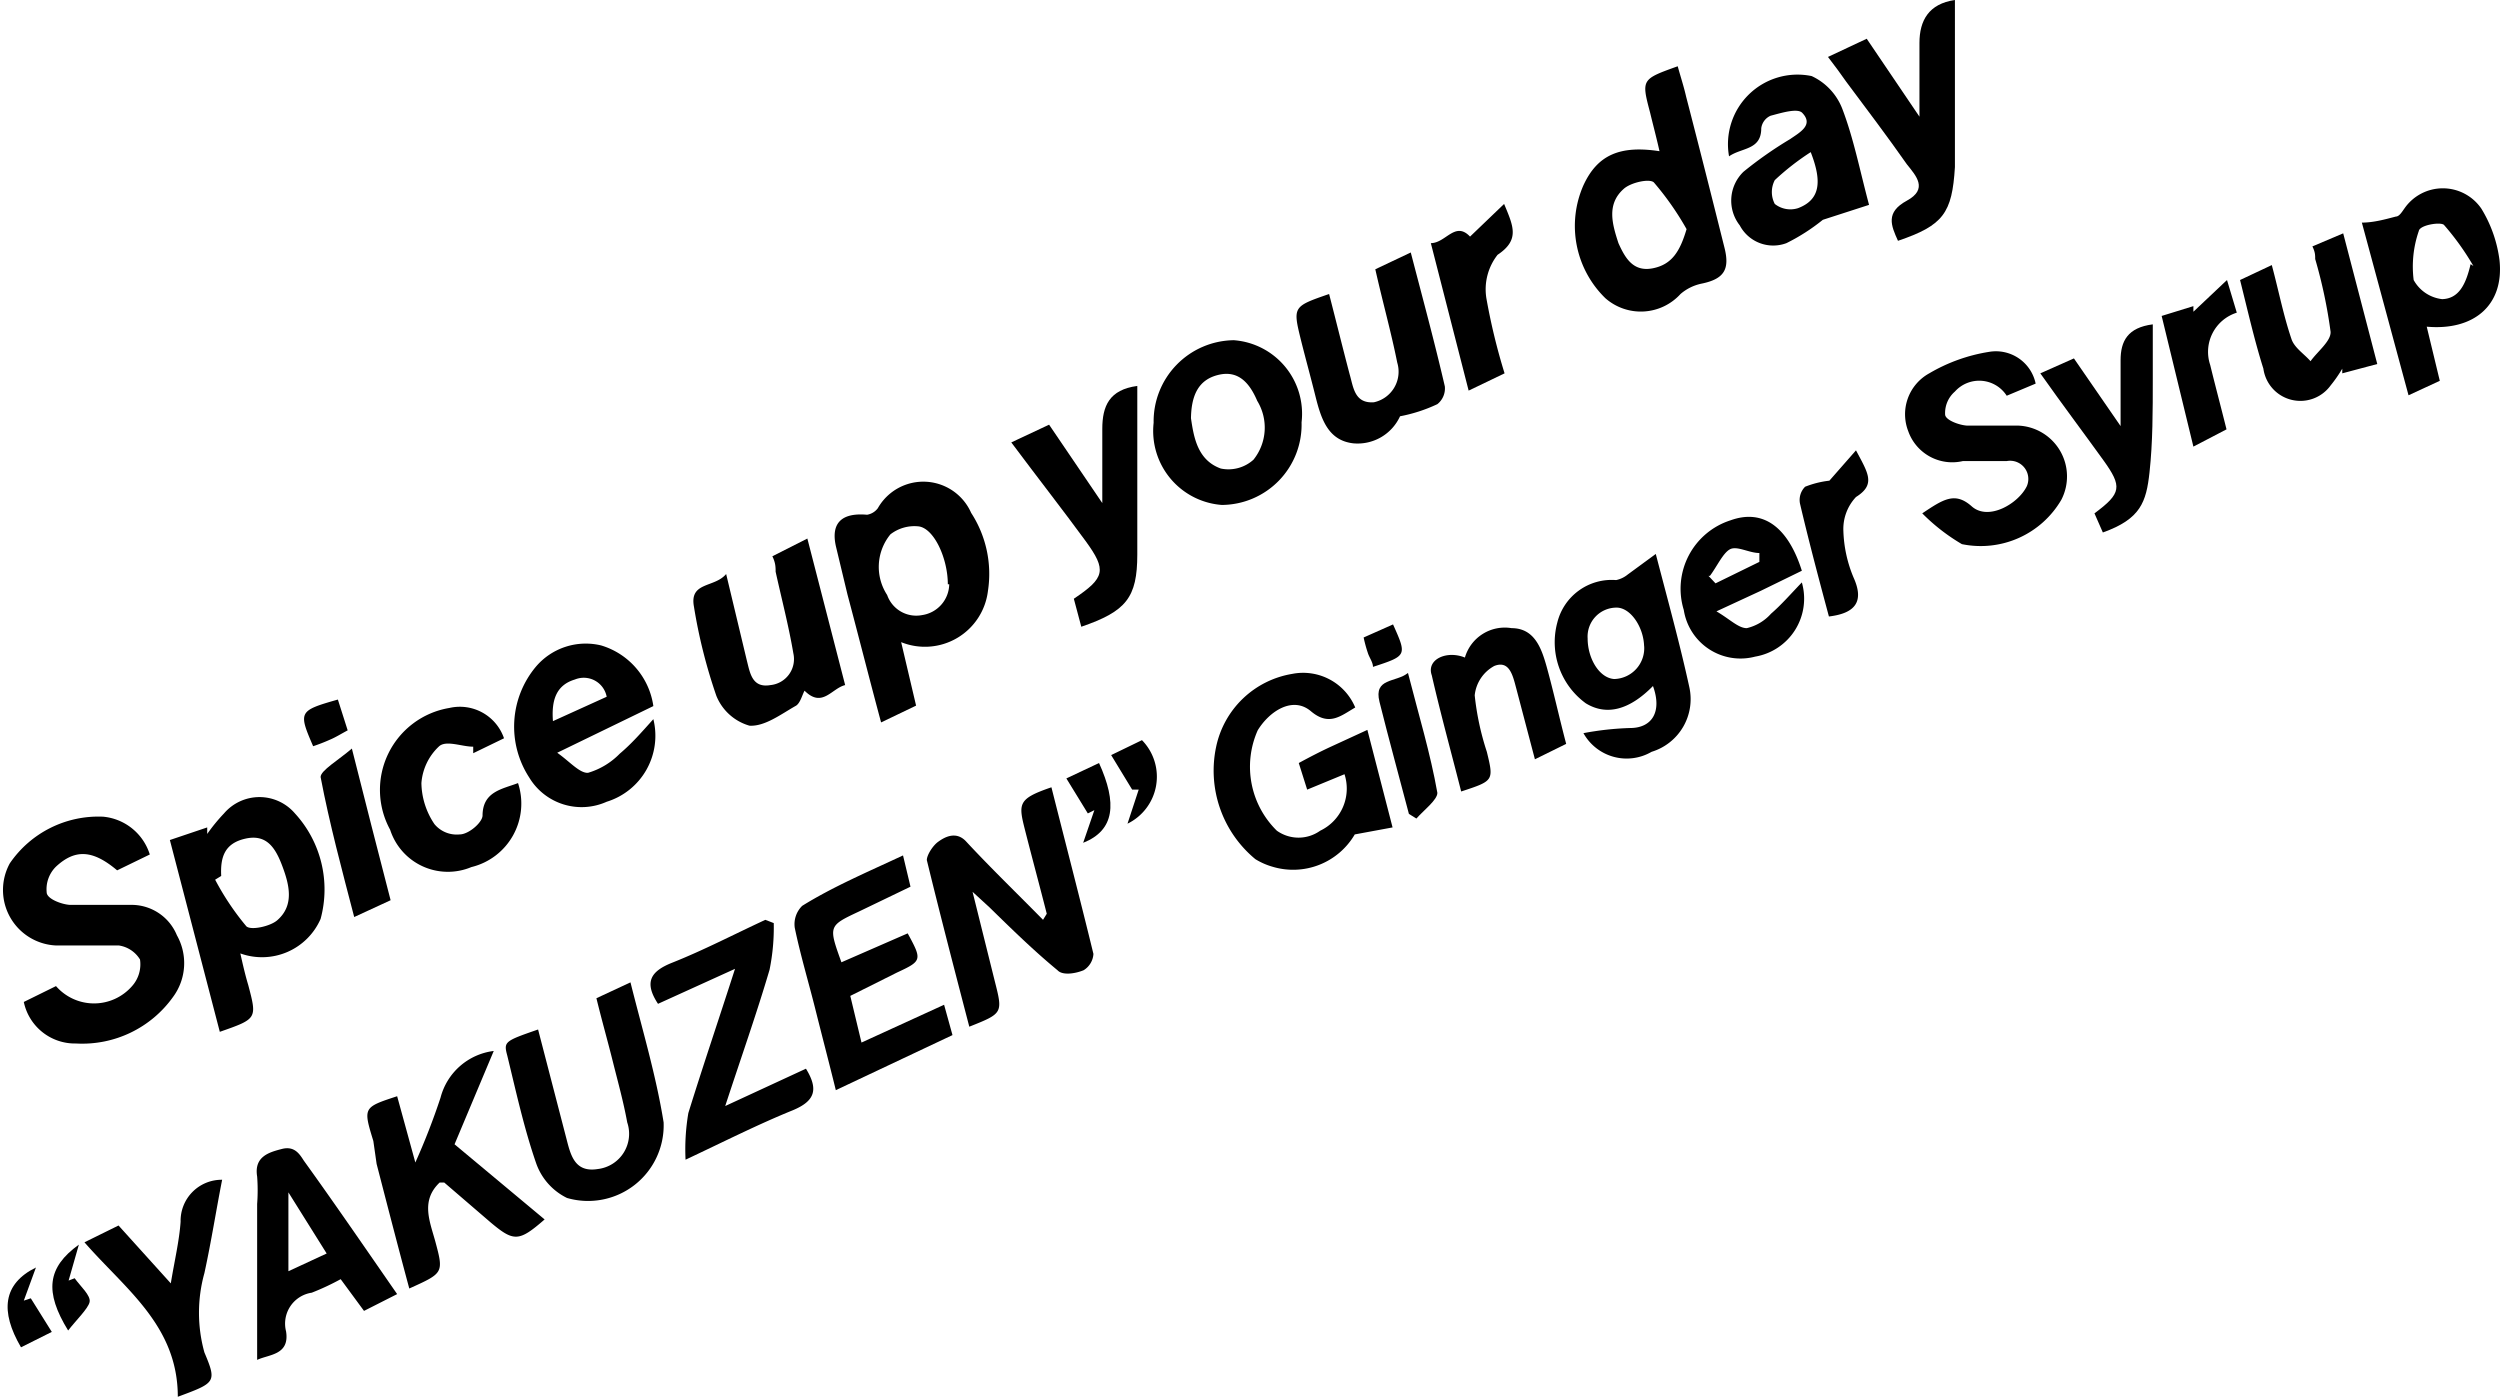 <svg xmlns="http://www.w3.org/2000/svg" viewBox="0 0 53.57 29.93"><g id="レイヤー_2" data-name="レイヤー 2"><g id="レイヤー_3" data-name="レイヤー 3"><path d="M.51,21.47l.69-.34a1.08,1.08,0,0,0,1.63,0A.7.7,0,0,0,3,20.56a.64.64,0,0,0-.45-.3c-.44,0-.9,0-1.34,0a1.19,1.19,0,0,1-1-1.76,2.3,2.3,0,0,1,2-1,1.16,1.16,0,0,1,1,.81l-.7.34c-.51-.43-.89-.47-1.31-.08a.68.68,0,0,0-.2.55c0,.14.32.26.5.27.43,0,.86,0,1.29,0a1.05,1.05,0,0,1,1,.65,1.22,1.22,0,0,1-.08,1.32,2.39,2.39,0,0,1-2.08,1A1.12,1.12,0,0,1,.51,21.47Z"/><path d="M35.56,3.24c-.07-.31-.14-.57-.2-.82-.19-.72-.19-.72.59-1,.06.22.13.43.18.65.28,1.08.55,2.15.82,3.23.12.47,0,.68-.5.78a1,1,0,0,0-.44.22,1.15,1.15,0,0,1-1.61.09,2.16,2.16,0,0,1-.47-2.42C34.23,3.32,34.71,3.11,35.56,3.24Zm.58,1.67a6.23,6.23,0,0,0-.7-1c-.09-.09-.5,0-.65.14-.37.33-.24.76-.11,1.16,0,0,0,0,0,0,.14.31.31.62.73.54S36,5.38,36.14,4.91Z"/><path d="M22.43,19.58c-.15-.59-.31-1.18-.46-1.77s-.17-.69.56-.94c.3,1.19.61,2.38.9,3.57a.44.44,0,0,1-.21.35c-.17.07-.45.12-.56,0-.51-.42-1-.9-1.46-1.35l-.36-.33L21.31,21c.18.71.19.71-.54,1-.31-1.19-.62-2.38-.91-3.57,0-.11.13-.31.24-.39s.38-.26.61,0c.53.57,1.09,1.11,1.64,1.67Z"/><path d="M5.15,20.43c.06.27.11.48.17.68.19.72.19.72-.61,1L3.64,18l.8-.27,0,.14a3.83,3.83,0,0,1,.36-.44,1,1,0,0,1,1.52,0,2.41,2.41,0,0,1,.55,2.26A1.37,1.37,0,0,1,5.15,20.43Zm-.41-1.66-.13.08a5.65,5.65,0,0,0,.67,1c.1.09.51,0,.66-.13.37-.32.26-.76.11-1.16s-.34-.69-.79-.59S4.72,18.37,4.74,18.77Z"/><path d="M19.31,13.76l.32,1.36-.75.36c-.25-.93-.48-1.84-.72-2.74l-.24-1c-.13-.52.1-.76.66-.71a.36.36,0,0,0,.23-.14,1.12,1.12,0,0,1,2,.1,2.4,2.4,0,0,1,.36,1.67A1.36,1.36,0,0,1,19.31,13.76Zm1-1.24c0-.55-.29-1.19-.62-1.24a.84.84,0,0,0-.61.17,1.1,1.1,0,0,0-.07,1.3.66.66,0,0,0,.75.43A.68.68,0,0,0,20.34,12.52Z"/><path d="M28.81,16.59l-.8.33-.18-.57c.24-.13.47-.25.71-.36l.76-.35.54,2.09-.81.15a1.53,1.53,0,0,1-1.77.69,1.46,1.46,0,0,1-.36-.16A2.46,2.46,0,0,1,26.06,16a2,2,0,0,1,1.63-1.56,1.21,1.21,0,0,1,1.35.72c-.31.18-.56.41-.95.08s-.89,0-1.14.41a1.92,1.92,0,0,0,.41,2.15.8.8,0,0,0,.93,0A1,1,0,0,0,28.81,16.59Z"/><path d="M41.19,11c.45-.3.7-.47,1.06-.15s1-.06,1.18-.43A.39.39,0,0,0,43,9.88c-.31,0-.63,0-.94,0a1,1,0,0,1-1.17-.64A1,1,0,0,1,41.34,8a3.64,3.64,0,0,1,1.28-.46.87.87,0,0,1,1,.68L43,8.48a.7.7,0,0,0-1.11-.09.61.61,0,0,0-.21.49c0,.12.3.23.47.24.37,0,.73,0,1.1,0a1.09,1.09,0,0,1,.92,1.59,2,2,0,0,1-2.13.95A4.13,4.13,0,0,1,41.19,11Z"/><path d="M19.35,18.33l.16.67-1.1.53c-.66.31-.66.31-.38,1.09L19.45,20c.31.57.31.59-.23.84l-1,.5.24,1,1.77-.81.18.65-2.5,1.18c-.15-.61-.3-1.18-.44-1.74s-.32-1.16-.44-1.74a.55.55,0,0,1,.16-.47C17.85,19,18.58,18.69,19.35,18.33Z"/><path d="M8.51,23.49l.39,1.42a14.41,14.41,0,0,0,.54-1.39,1.35,1.35,0,0,1,1.14-1l-.84,2,1.93,1.61c-.55.48-.66.48-1.15.07l-1-.86H9.42c-.41.39-.21.83-.09,1.27.18.67.17.67-.56,1-.24-.89-.47-1.78-.7-2.67L8,24.45C7.78,23.73,7.78,23.73,8.51,23.49Z"/><path d="M11.53,22.06l.61,2.35c.09.35.18.72.67.64a.76.76,0,0,0,.63-1c-.08-.44-.2-.87-.31-1.31s-.23-.86-.35-1.35l.73-.34c.25,1,.55,2,.71,3a1.62,1.62,0,0,1-2.07,1.62,1.31,1.31,0,0,1-.66-.74c-.26-.75-.43-1.53-.62-2.31C10.79,22.32,10.81,22.31,11.53,22.06Z"/><path d="M35.48,11.87c.26,1,.52,1.94.72,2.86a1.18,1.18,0,0,1-.81,1.38,1.06,1.06,0,0,1-1.46-.4,6.38,6.38,0,0,1,1-.11c.47,0,.69-.35.49-.9-.51.52-1,.64-1.44.37a1.62,1.62,0,0,1-.61-1.73,1.2,1.2,0,0,1,1.26-.91.58.58,0,0,0,.25-.12Zm-.25,2c0-.42-.29-.86-.6-.85a.62.62,0,0,0-.61.66c0,.43.25.85.57.87A.66.66,0,0,0,35.23,13.83Z"/><path d="M14,15.41a1.48,1.48,0,0,1-1,1.77,1.31,1.31,0,0,1-1.66-.52,2,2,0,0,1,.14-2.37,1.4,1.4,0,0,1,1.4-.46A1.59,1.59,0,0,1,14,15.13l-2.06,1c.27.19.48.44.66.43a1.57,1.57,0,0,0,.68-.41C13.53,15.94,13.74,15.7,14,15.41Zm-2.19.06L13,14.93a.5.5,0,0,0-.68-.37C11.92,14.68,11.81,15,11.85,15.47Z"/><path d="M39.06,4.71a4.21,4.21,0,0,1-.78.5.81.81,0,0,1-1-.38.86.86,0,0,1,.08-1.15,8.43,8.43,0,0,1,1-.7c.2-.14.51-.3.26-.56-.1-.11-.45,0-.68.06a.34.34,0,0,0-.2.27c0,.47-.42.41-.69.6a1.49,1.49,0,0,1,1.77-1.72,1.28,1.28,0,0,1,.66.71c.24.63.37,1.3.57,2.05ZM38.8,3.26a5.41,5.41,0,0,0-.77.6.55.55,0,0,0,0,.51.54.54,0,0,0,.5.09C39,4.28,39.05,3.9,38.8,3.26Z"/><path d="M16.58,19.78a4.53,4.53,0,0,1-.09,1c-.28.95-.61,1.88-.95,2.92l1.73-.8c.27.44.2.69-.28.89-.74.3-1.45.66-2.3,1.06a4.65,4.65,0,0,1,.06-1c.31-1,.65-2,1-3.09l-1.65.75c-.31-.47-.15-.7.3-.88.68-.27,1.33-.61,2-.92Z"/><path d="M7.3,27.41a5.36,5.36,0,0,1-.62.29.67.67,0,0,0-.55.83c.08.51-.37.49-.62.61V25.8a3.92,3.92,0,0,0,0-.59c-.07-.43.26-.52.53-.59s.38.11.47.25c.67.93,1.32,1.88,2,2.86l-.71.36ZM7,26.86l-.82-1.31v1.69Z"/><path d="M24.72,9.06a1.74,1.74,0,0,1,1.72-1.77,1.58,1.58,0,0,1,1.45,1.76,1.72,1.72,0,0,1-1.71,1.77A1.59,1.59,0,0,1,24.72,9.06Zm.8-.1c.06.41.14.9.64,1.08a.8.8,0,0,0,.7-.19,1.1,1.1,0,0,0,.08-1.26c-.15-.35-.38-.66-.82-.56S25.52,8.47,25.52,9Z"/><path d="M52,7l.28,1.16-.67.31-1-3.7c.25,0,.5-.07.73-.13.07,0,.13-.1.18-.17a1,1,0,0,1,1.65,0,2.79,2.79,0,0,1,.39,1.11C53.66,6.55,53,7.09,52,7Zm1-1.3a5.61,5.61,0,0,0-.63-.88c-.07-.07-.52,0-.54.13A2.33,2.33,0,0,0,51.72,6a.8.8,0,0,0,.61.41C52.69,6.4,52.84,6.09,52.94,5.66Z"/><path d="M40.67,5.16c-.15-.33-.27-.61.19-.86s.2-.53,0-.78c-.42-.6-.86-1.18-1.3-1.77-.11-.16-.23-.32-.39-.53L40,.83,41.13,2.5c0-.61,0-1.1,0-1.58s.2-.84.76-.92V2.38c0,.4,0,.8,0,1.2C41.83,4.57,41.64,4.83,40.67,5.16Z"/><path d="M15.56,12.3,16,14.14c.07.27.11.61.51.54A.56.56,0,0,0,17,14c-.1-.59-.25-1.16-.38-1.75,0-.09,0-.19-.07-.33l.75-.38.81,3.14c-.29.07-.49.5-.87.12-.05.09-.09.26-.18.32-.32.18-.67.45-1,.43a1.09,1.09,0,0,1-.71-.64A11.36,11.36,0,0,1,14.87,13C14.77,12.46,15.31,12.6,15.56,12.3Z"/><path d="M30,8.92A1,1,0,0,1,29,9.5c-.54-.06-.69-.52-.81-1s-.21-.8-.31-1.2c-.18-.73-.18-.73.6-1,.15.58.29,1.15.44,1.72.08.27.1.63.52.6a.67.67,0,0,0,.5-.85c-.13-.65-.31-1.29-.47-2l.76-.36c.26,1,.51,1.92.73,2.87a.43.43,0,0,1-.16.38A3.32,3.32,0,0,1,30,8.92Z"/><path d="M21.67,9.48l.81-.38,1.14,1.68c0-.61,0-1.1,0-1.59s.15-.84.75-.92v2.11c0,.5,0,1,0,1.5,0,.93-.24,1.22-1.2,1.55l-.16-.6c.67-.45.71-.61.25-1.24S22.23,10.23,21.67,9.48Z"/><path d="M10.8,15.82l-.66.32V16c-.25,0-.59-.15-.74,0a1.2,1.2,0,0,0-.37.78,1.61,1.61,0,0,0,.28.88.62.62,0,0,0,.54.22c.19,0,.48-.25.49-.4,0-.52.42-.57.76-.7a1.4,1.4,0,0,1-1,1.8,1.3,1.3,0,0,1-1.74-.8,1.78,1.78,0,0,1,1.27-2.61A1,1,0,0,1,10.8,15.82Z"/><path d="M38.61,12.23l-.88.43-.95.44c.29.17.47.36.65.36a1,1,0,0,0,.52-.31c.22-.19.41-.41.66-.67a1.26,1.26,0,0,1-1,1.59,1.23,1.23,0,0,1-1.53-1,1.54,1.54,0,0,1,1-1.92C37.77,10.9,38.31,11.28,38.61,12.23Zm-2,.11.15.16.94-.46v-.19c-.22,0-.48-.16-.63-.08S36.79,12.14,36.64,12.34Z"/><path d="M3.81,29.93c0-1.53-1.13-2.31-2-3.31l.73-.36L3.66,27.5c.08-.49.18-.9.21-1.32a.88.88,0,0,1,.89-.9c-.13.66-.23,1.31-.38,2a3.17,3.17,0,0,0,0,1.7C4.65,29.62,4.62,29.63,3.81,29.93Z"/><path d="M31.39,14.09a.89.89,0,0,1,1-.63c.49,0,.64.43.75.82.15.54.27,1.09.42,1.66l-.67.33-.4-1.52c-.07-.26-.14-.61-.47-.48a.81.81,0,0,0-.42.63,5.82,5.82,0,0,0,.26,1.21c.15.62.15.62-.55.85-.21-.83-.44-1.66-.63-2.49C30.56,14.13,31,13.93,31.39,14.09Z"/><path d="M43.72,8l.72-.32,1,1.45c0-.57,0-1,0-1.41s.15-.7.69-.77c0,.39,0,.78,0,1.17,0,.68,0,1.36-.07,2s-.19,1-1,1.29L44.88,11c.58-.43.6-.57.19-1.14S44.2,8.68,43.72,8Z"/><path d="M48,6l.68-.32c.15.56.25,1.08.42,1.58.06.19.27.32.41.48.15-.21.44-.43.43-.63a10.56,10.56,0,0,0-.33-1.56c0-.08,0-.15-.06-.27L50.21,5l.73,2.8-.75.2,0-.1a2.9,2.9,0,0,1-.25.36A.8.8,0,0,1,48.5,7.9C48.31,7.3,48.17,6.68,48,6Z"/><path d="M30.66,5.21c.32,0,.52-.48.84-.14l.73-.7c.2.48.34.77-.14,1.09a1.2,1.2,0,0,0-.24.93A13.23,13.23,0,0,0,32.24,8l-.77.37Z"/><path d="M8.37,19.29l-.78.36c-.26-1-.53-2-.72-3,0-.14.38-.36.67-.61C7.83,17.19,8.09,18.21,8.37,19.29Z"/><path d="M39.19,13.21c-.22-.82-.43-1.61-.62-2.42a.4.4,0,0,1,.11-.36,2,2,0,0,1,.52-.13l.57-.65c.26.49.43.73,0,1a1,1,0,0,0-.27.73,2.79,2.79,0,0,0,.22,1C39.94,12.87,39.78,13.14,39.19,13.21Z"/><path d="M46.32,6.77,47,6.56v.12L47.72,6l.21.7a.88.88,0,0,0-.57,1.12c.11.45.23.9.35,1.38L47,9.57Z"/><path d="M30.19,17.44c-.21-.8-.43-1.6-.63-2.4-.13-.52.35-.41.61-.62.23.9.48,1.72.63,2.57,0,.15-.29.37-.45.55Z"/><path d="M22.85,16.68l.7-.33c.39.86.34,1.44-.34,1.71l.24-.7-.14.07Z"/><path d="M24.16,17.65l.24-.73-.14,0-.45-.74.66-.32A1.12,1.12,0,0,1,24.16,17.65Z"/><path d="M1.6,27.39c.12.17.35.37.32.51s-.29.39-.46.61c-.51-.83-.45-1.35.23-1.84l-.22.77Z"/><path d="M.77,27.16l-.26.71.15-.05.45.72-.66.33C0,28.1.06,27.51.77,27.16Z"/><path d="M7.45,15.65c-.15.08-.26.15-.38.2a3.84,3.84,0,0,1-.36.14c-.32-.74-.31-.76.53-1Z"/><path d="M29.22,13.66l.63-.28c.3.67.3.67-.43.91,0-.1-.08-.2-.11-.3A2.93,2.93,0,0,1,29.22,13.66Z"/></g></g></svg>